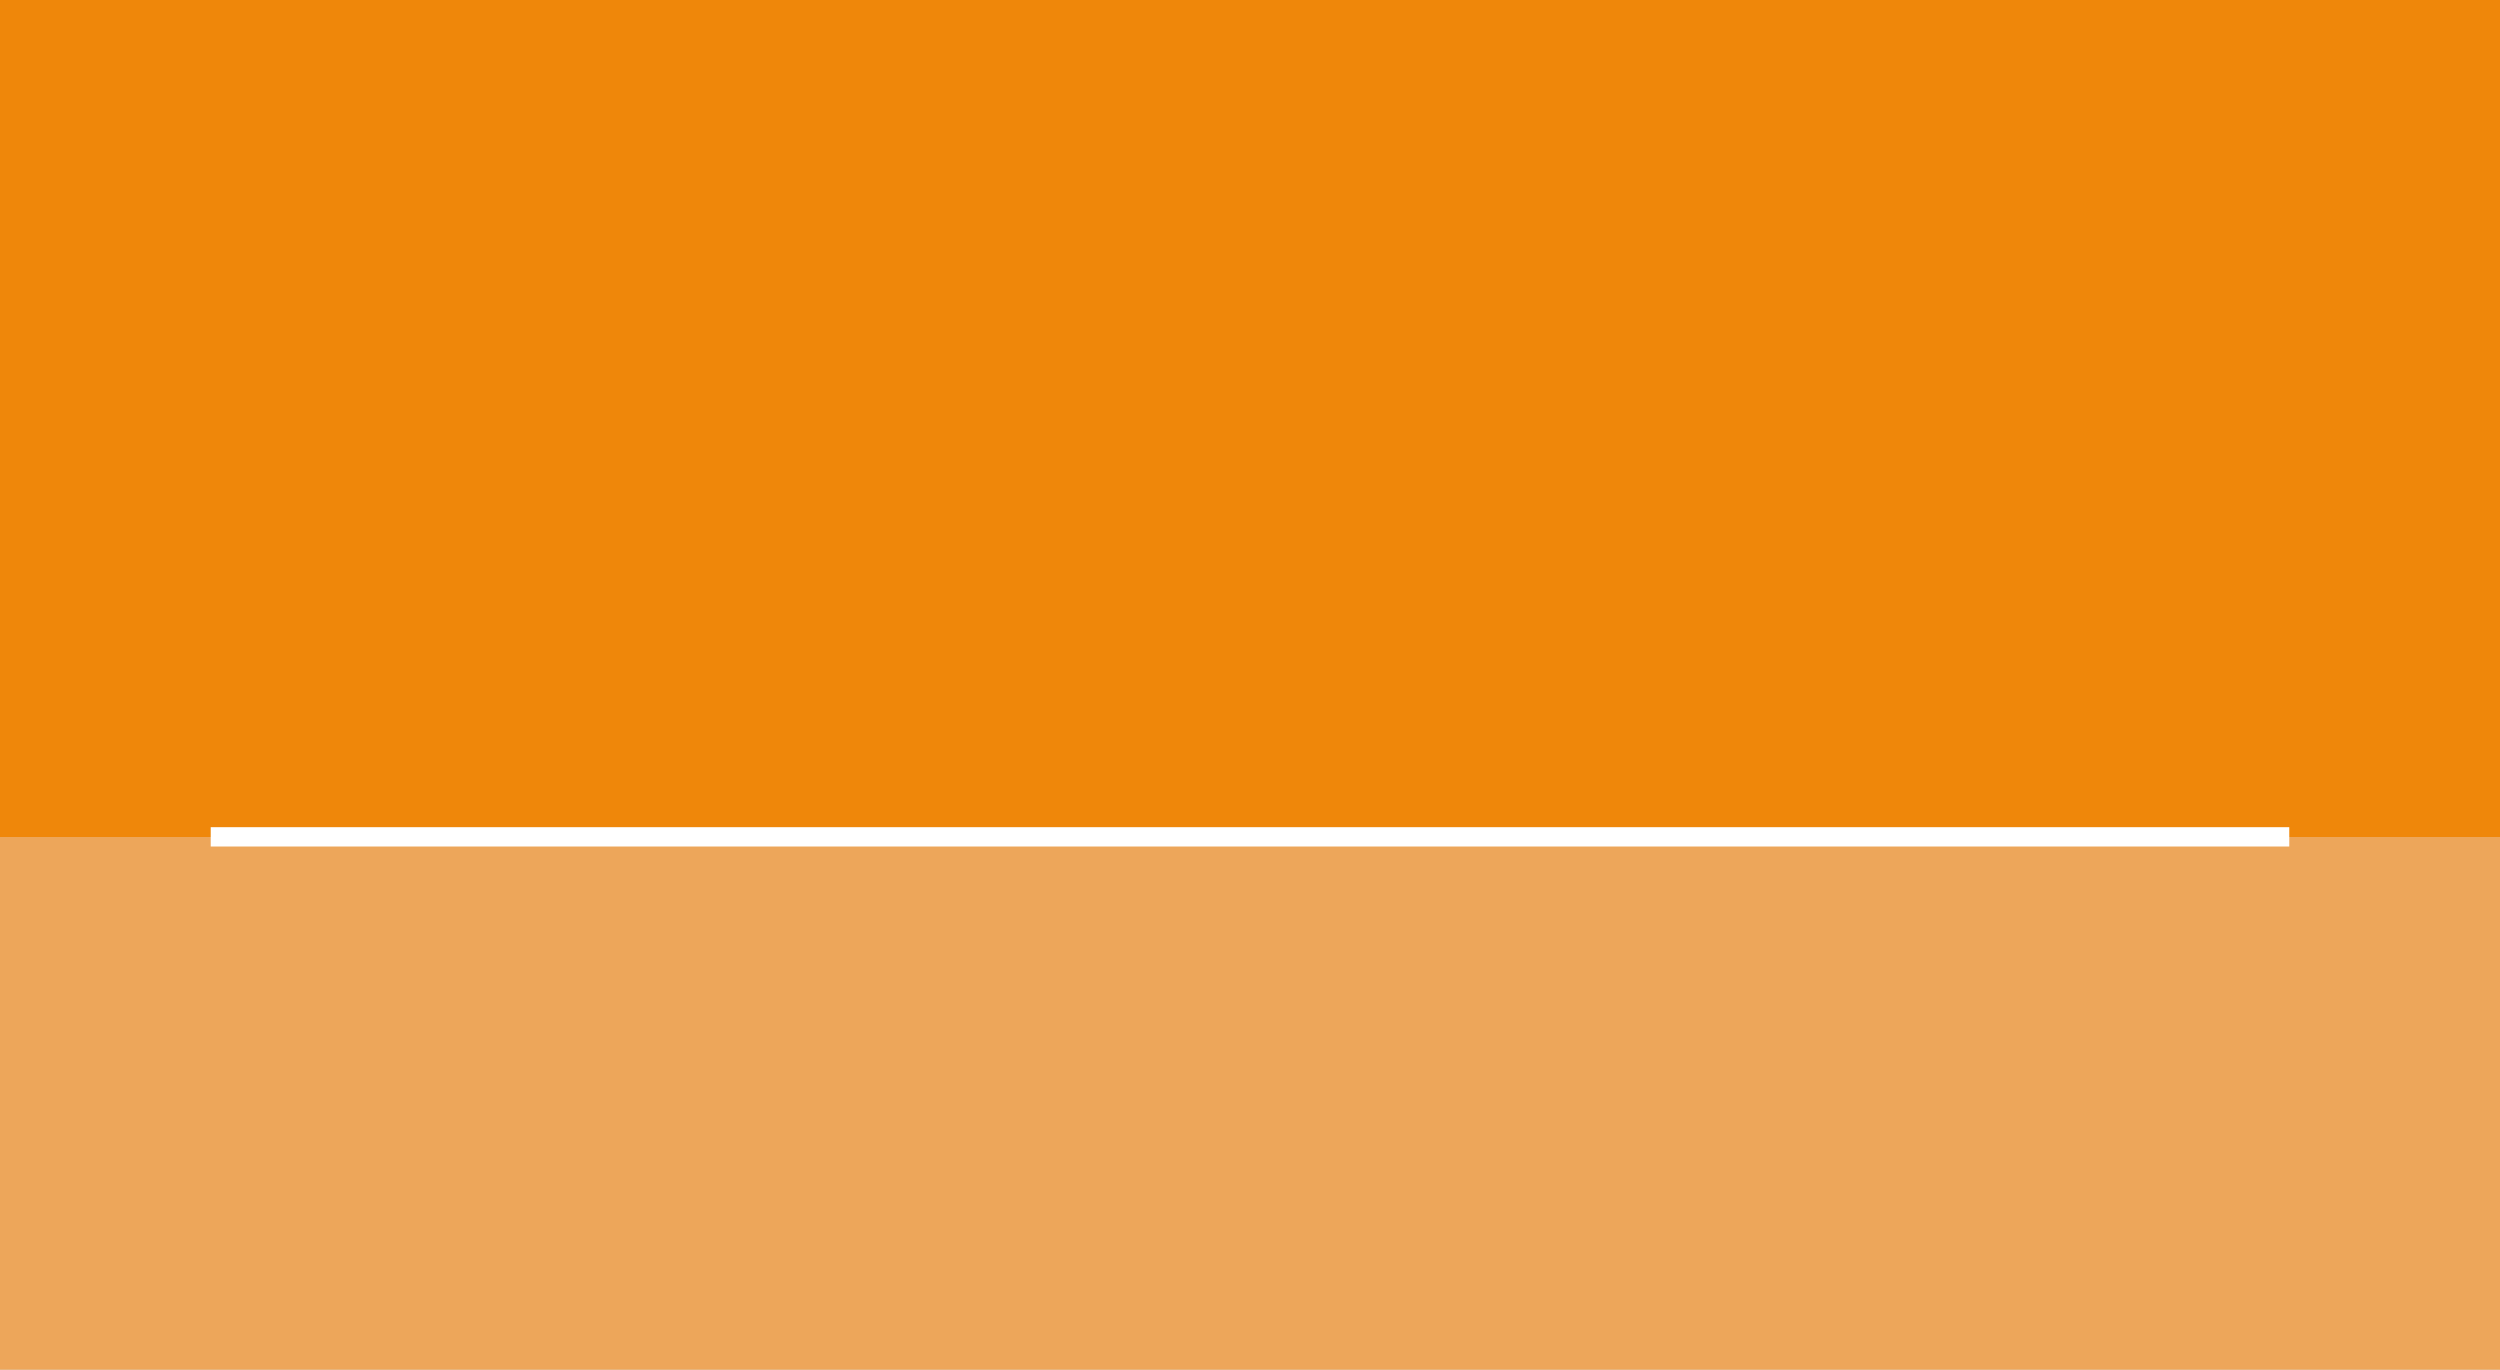 <?xml version="1.0" encoding="utf-8"?>
<!-- Generator: Adobe Illustrator 16.0.0, SVG Export Plug-In . SVG Version: 6.00 Build 0)  -->
<!DOCTYPE svg PUBLIC "-//W3C//DTD SVG 1.1//EN" "http://www.w3.org/Graphics/SVG/1.1/DTD/svg11.dtd">
<svg version="1.1" id="Layer_1" xmlns="http://www.w3.org/2000/svg" xmlns:xlink="http://www.w3.org/1999/xlink" x="0px" y="0px"
	 width="261px" height="143px" viewBox="0 0 261 143" enable-background="new 0 0 261 143" xml:space="preserve">
<rect x="-6" y="-5.204" fill="#C7CED1" width="273" height="153"/>
<rect x="-6" y="-5.204" fill="#EF870A" width="273" height="92.588"/>
<rect x="-6" y="87.384" fill="#EDA65A" width="273" height="60.82"/>
<rect x="22" y="86.358" fill="#FFFFFF" width="217" height="2.018"/>
</svg>
